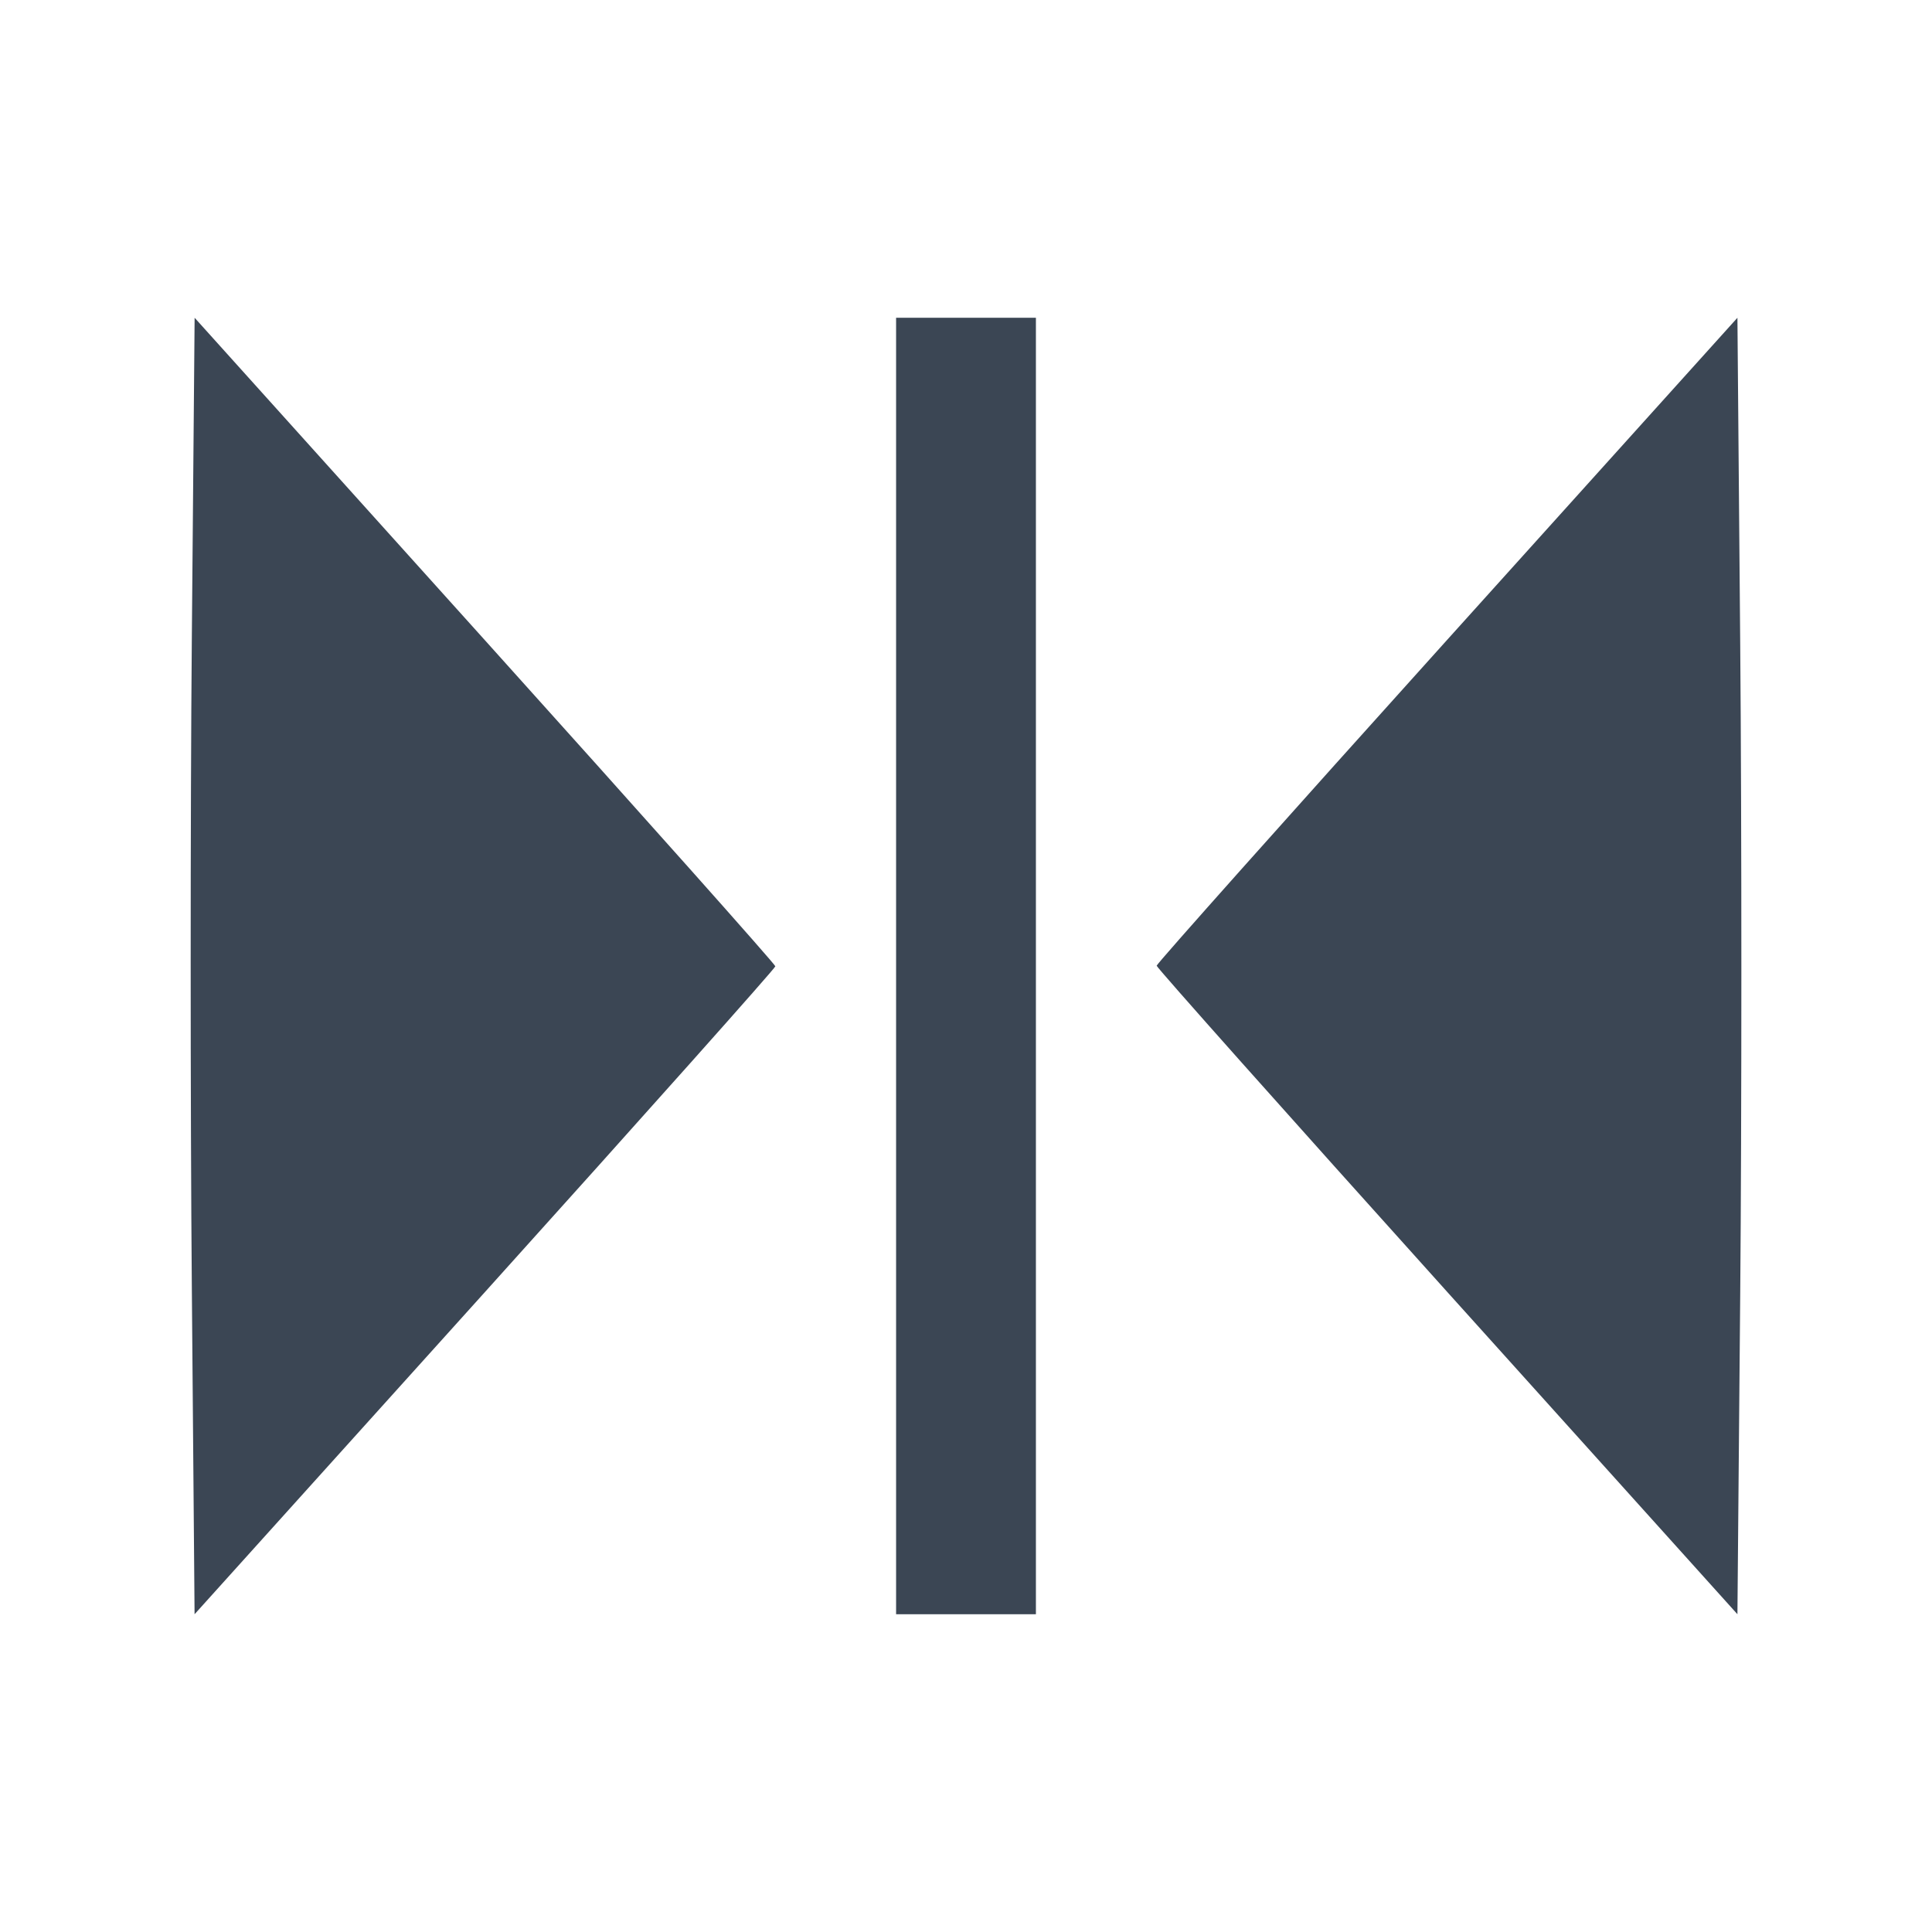 <?xml version="1.0" encoding="UTF-8" standalone="no"?>
<!-- Created with Inkscape (http://www.inkscape.org/) -->

<svg
   xmlns:dc="http://purl.org/dc/elements/1.1/"
   xmlns:cc="http://creativecommons.org/ns#"
   xmlns:rdf="http://www.w3.org/1999/02/22-rdf-syntax-ns#"
   xmlns:svg="http://www.w3.org/2000/svg"
   xmlns="http://www.w3.org/2000/svg"
   xmlns:sodipodi="http://sodipodi.sourceforge.net/DTD/sodipodi-0.dtd"
   xmlns:inkscape="http://www.inkscape.org/namespaces/inkscape"
   id="svg3546"
   version="1.1"
   inkscape:version="0.91 r13725"
   width="38"
   height="38"
   viewBox="0 0 38 38"
   sodipodi:docname="close_38.svg">
  <defs
     id="defs3550" />
  <sodipodi:namedview
     pagecolor="#ffffff"
     bordercolor="#666666"
     borderopacity="1"
     objecttolerance="10"
     gridtolerance="10"
     guidetolerance="10"
     inkscape:pageopacity="0"
     inkscape:pageshadow="2"
     inkscape:window-width="640"
     inkscape:window-height="480"
     id="namedview3548"
     showgrid="false"
     inkscape:zoom="16.970563"
     inkscape:cx="12.759232"
     inkscape:cy="20.325627"
     inkscape:current-layer="svg3546" />
  <g
     id="g5666">
    <path
       id="path6389"
       d="m 17.625,19 0,-12.75 1.375,0 1.375,0 0,12.75 0,12.75 -1.375,0 -1.375,0 0,-12.75 z"
       style="fill:#3b4654;fill-opacity:1"
       inkscape:connector-curvature="0" />
    <path
       id="path6387"
       d="M 28.461,25.406 C 25.32,21.917 22.75,19.031 22.75,18.994 c 0,-0.037 2.57,-2.92 5.711,-6.406 L 34.173,6.25 l 0.055,6.444 c 0.03,3.544 0.03,9.282 0,12.75 L 34.173,31.75 28.461,25.406 Z"
       style="fill:#3b4654;fill-opacity:1"
       inkscape:connector-curvature="0" />
    <path
       inkscape:connector-curvature="0"
       style="fill:#3b4654;fill-opacity:1"
       d="m 9.539,12.594 c 3.141,3.489 5.711,6.375 5.711,6.412 0,0.037 -2.57,2.92 -5.711,6.406 L 3.827,31.75 3.773,25.306 c -0.03,-3.544 -0.03,-9.282 0,-12.75 l 0.055,-6.306 5.711,6.344 z"
       id="path5629-4" />
  </g>
</svg>
